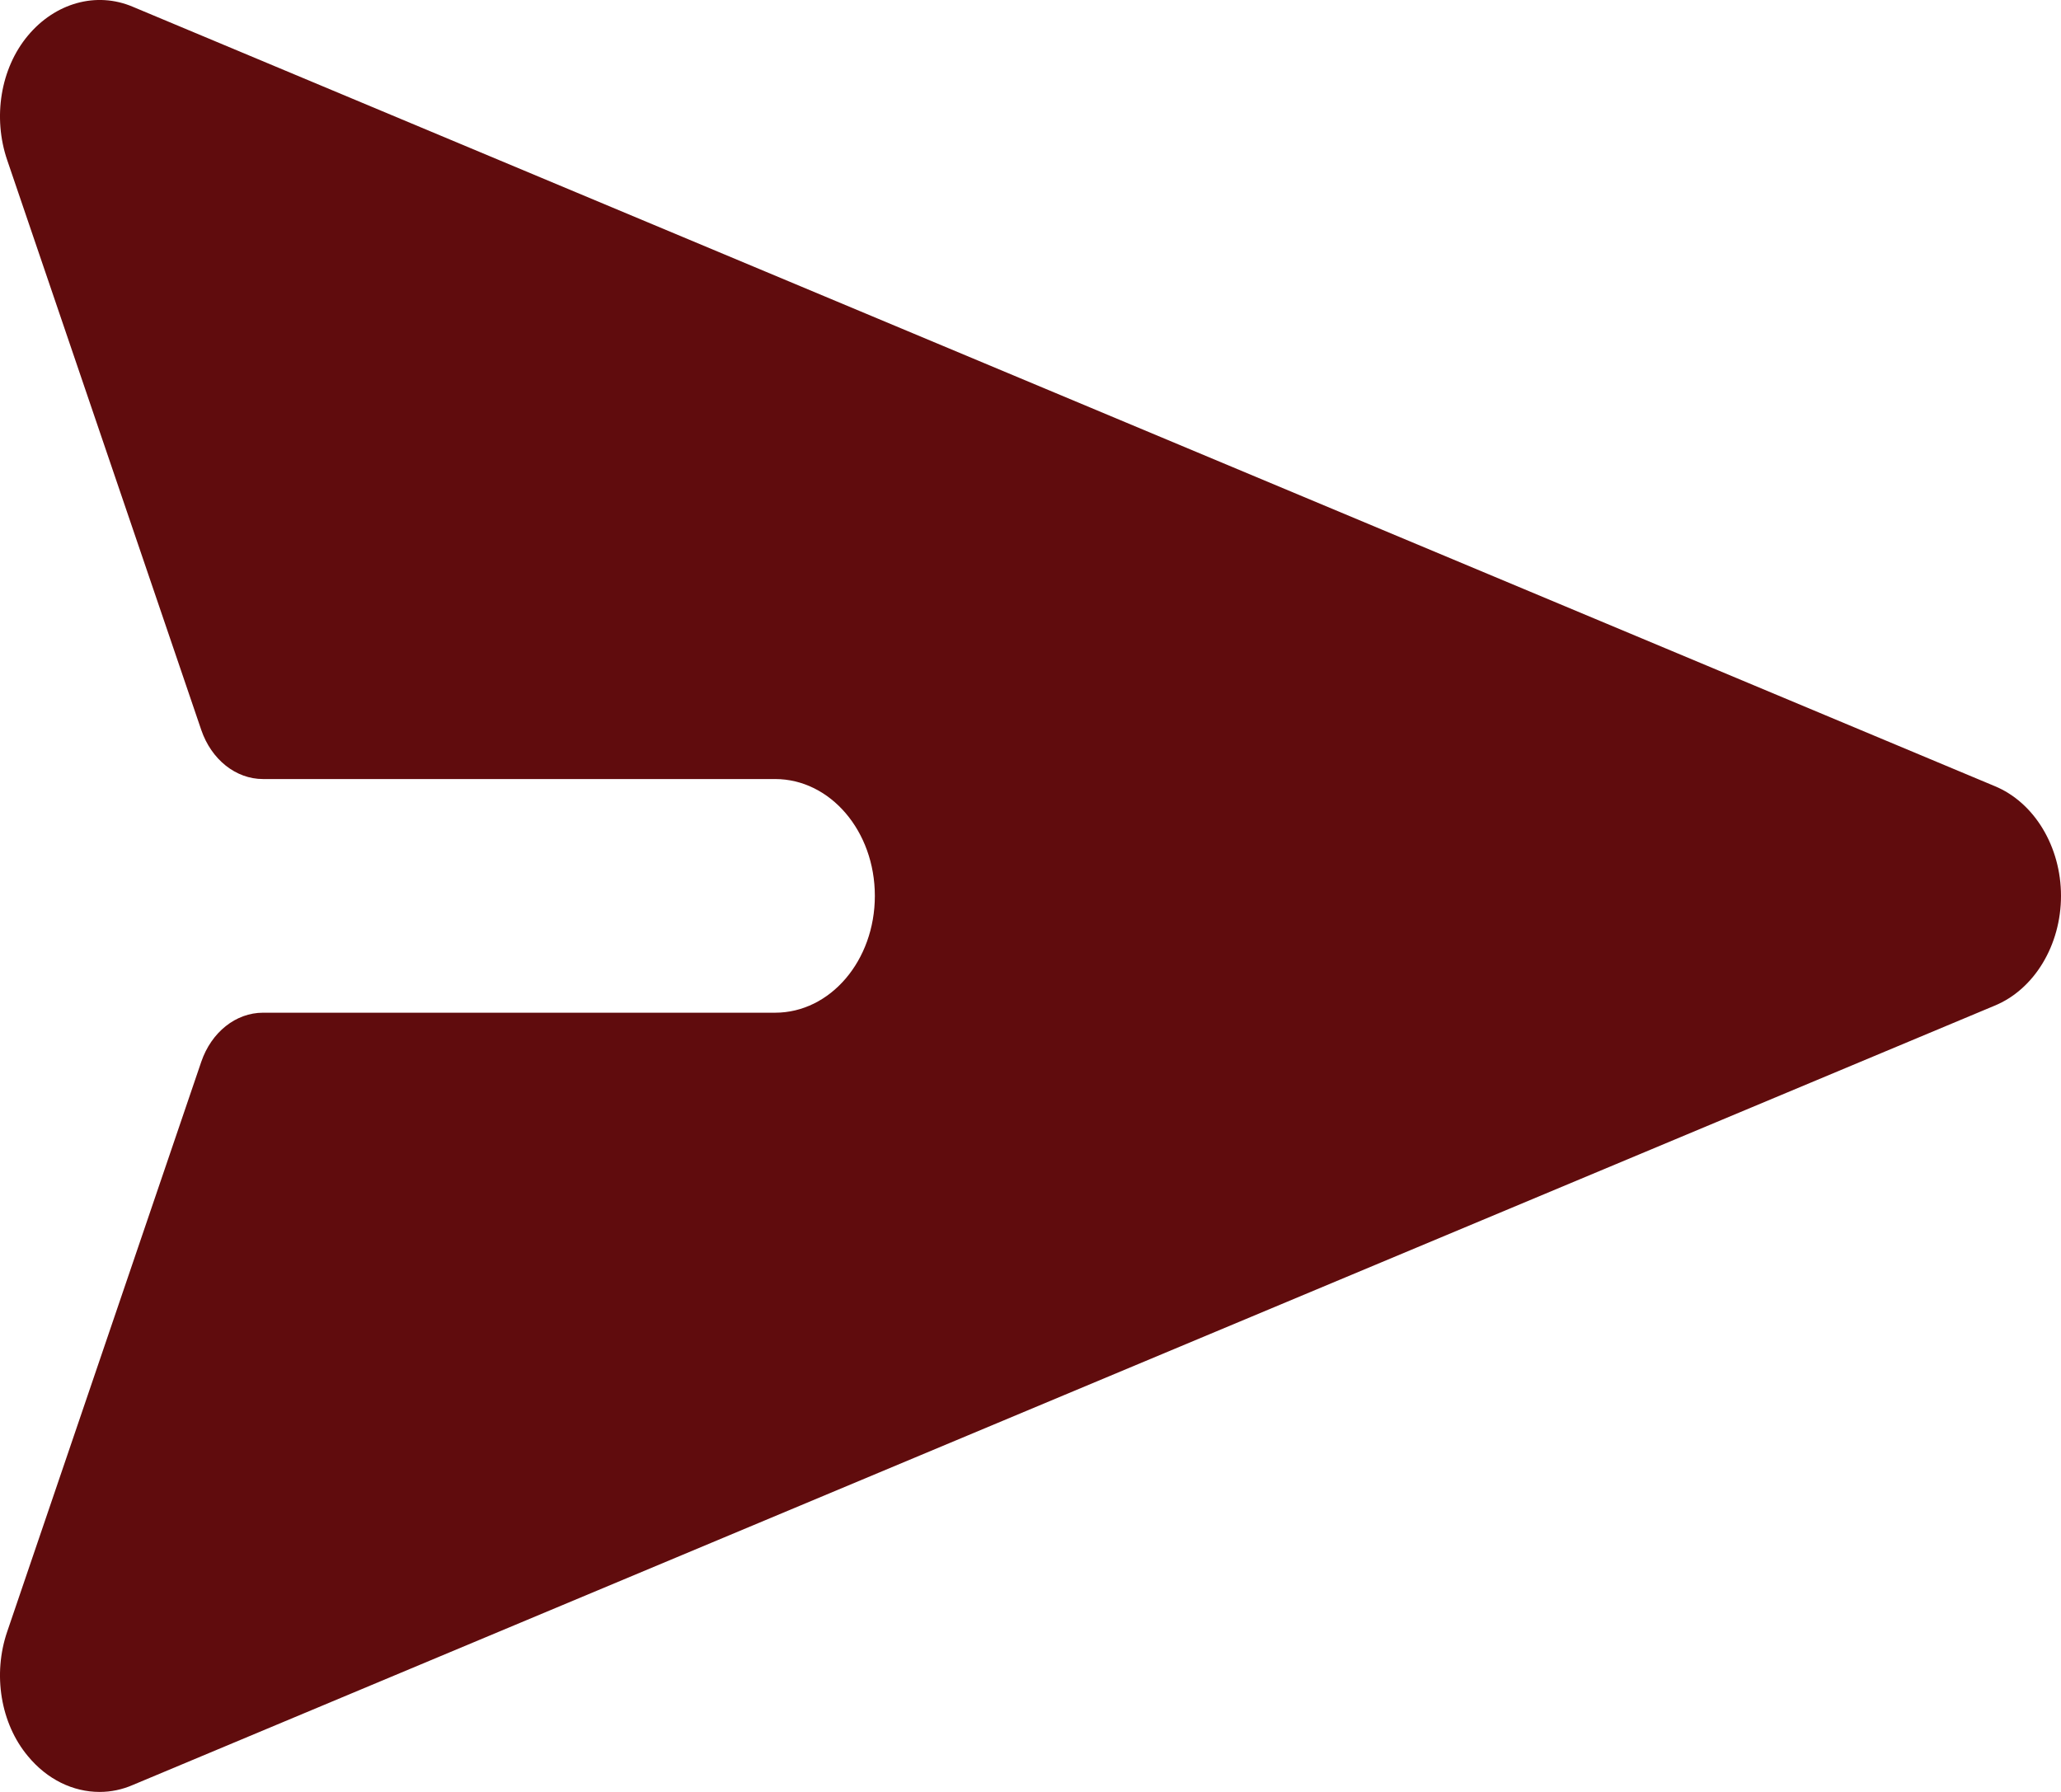<svg width="23" height="20" viewBox="0 0 23 20" fill="none" xmlns="http://www.w3.org/2000/svg">
<path d="M22.258 8.773L1.483 0.076C1.075 -0.098 0.615 0.033 0.311 0.398C0.006 0.763 -0.083 1.311 0.081 1.789L2.246 8.147C2.359 8.478 2.632 8.695 2.935 8.695H8.65C9.266 8.695 9.763 9.277 9.763 9.999C9.763 10.721 9.266 11.303 8.65 11.303H2.935C2.632 11.303 2.359 11.52 2.246 11.851L0.081 18.209C-0.083 18.687 0.006 19.235 0.311 19.6C0.526 19.861 0.815 20 1.112 20C1.238 20 1.364 19.974 1.483 19.922L11.87 15.573L22.258 11.225C22.703 11.043 23 10.547 23 9.999C23 9.451 22.703 8.955 22.258 8.773Z" fill="#600C0D"/>
</svg>


